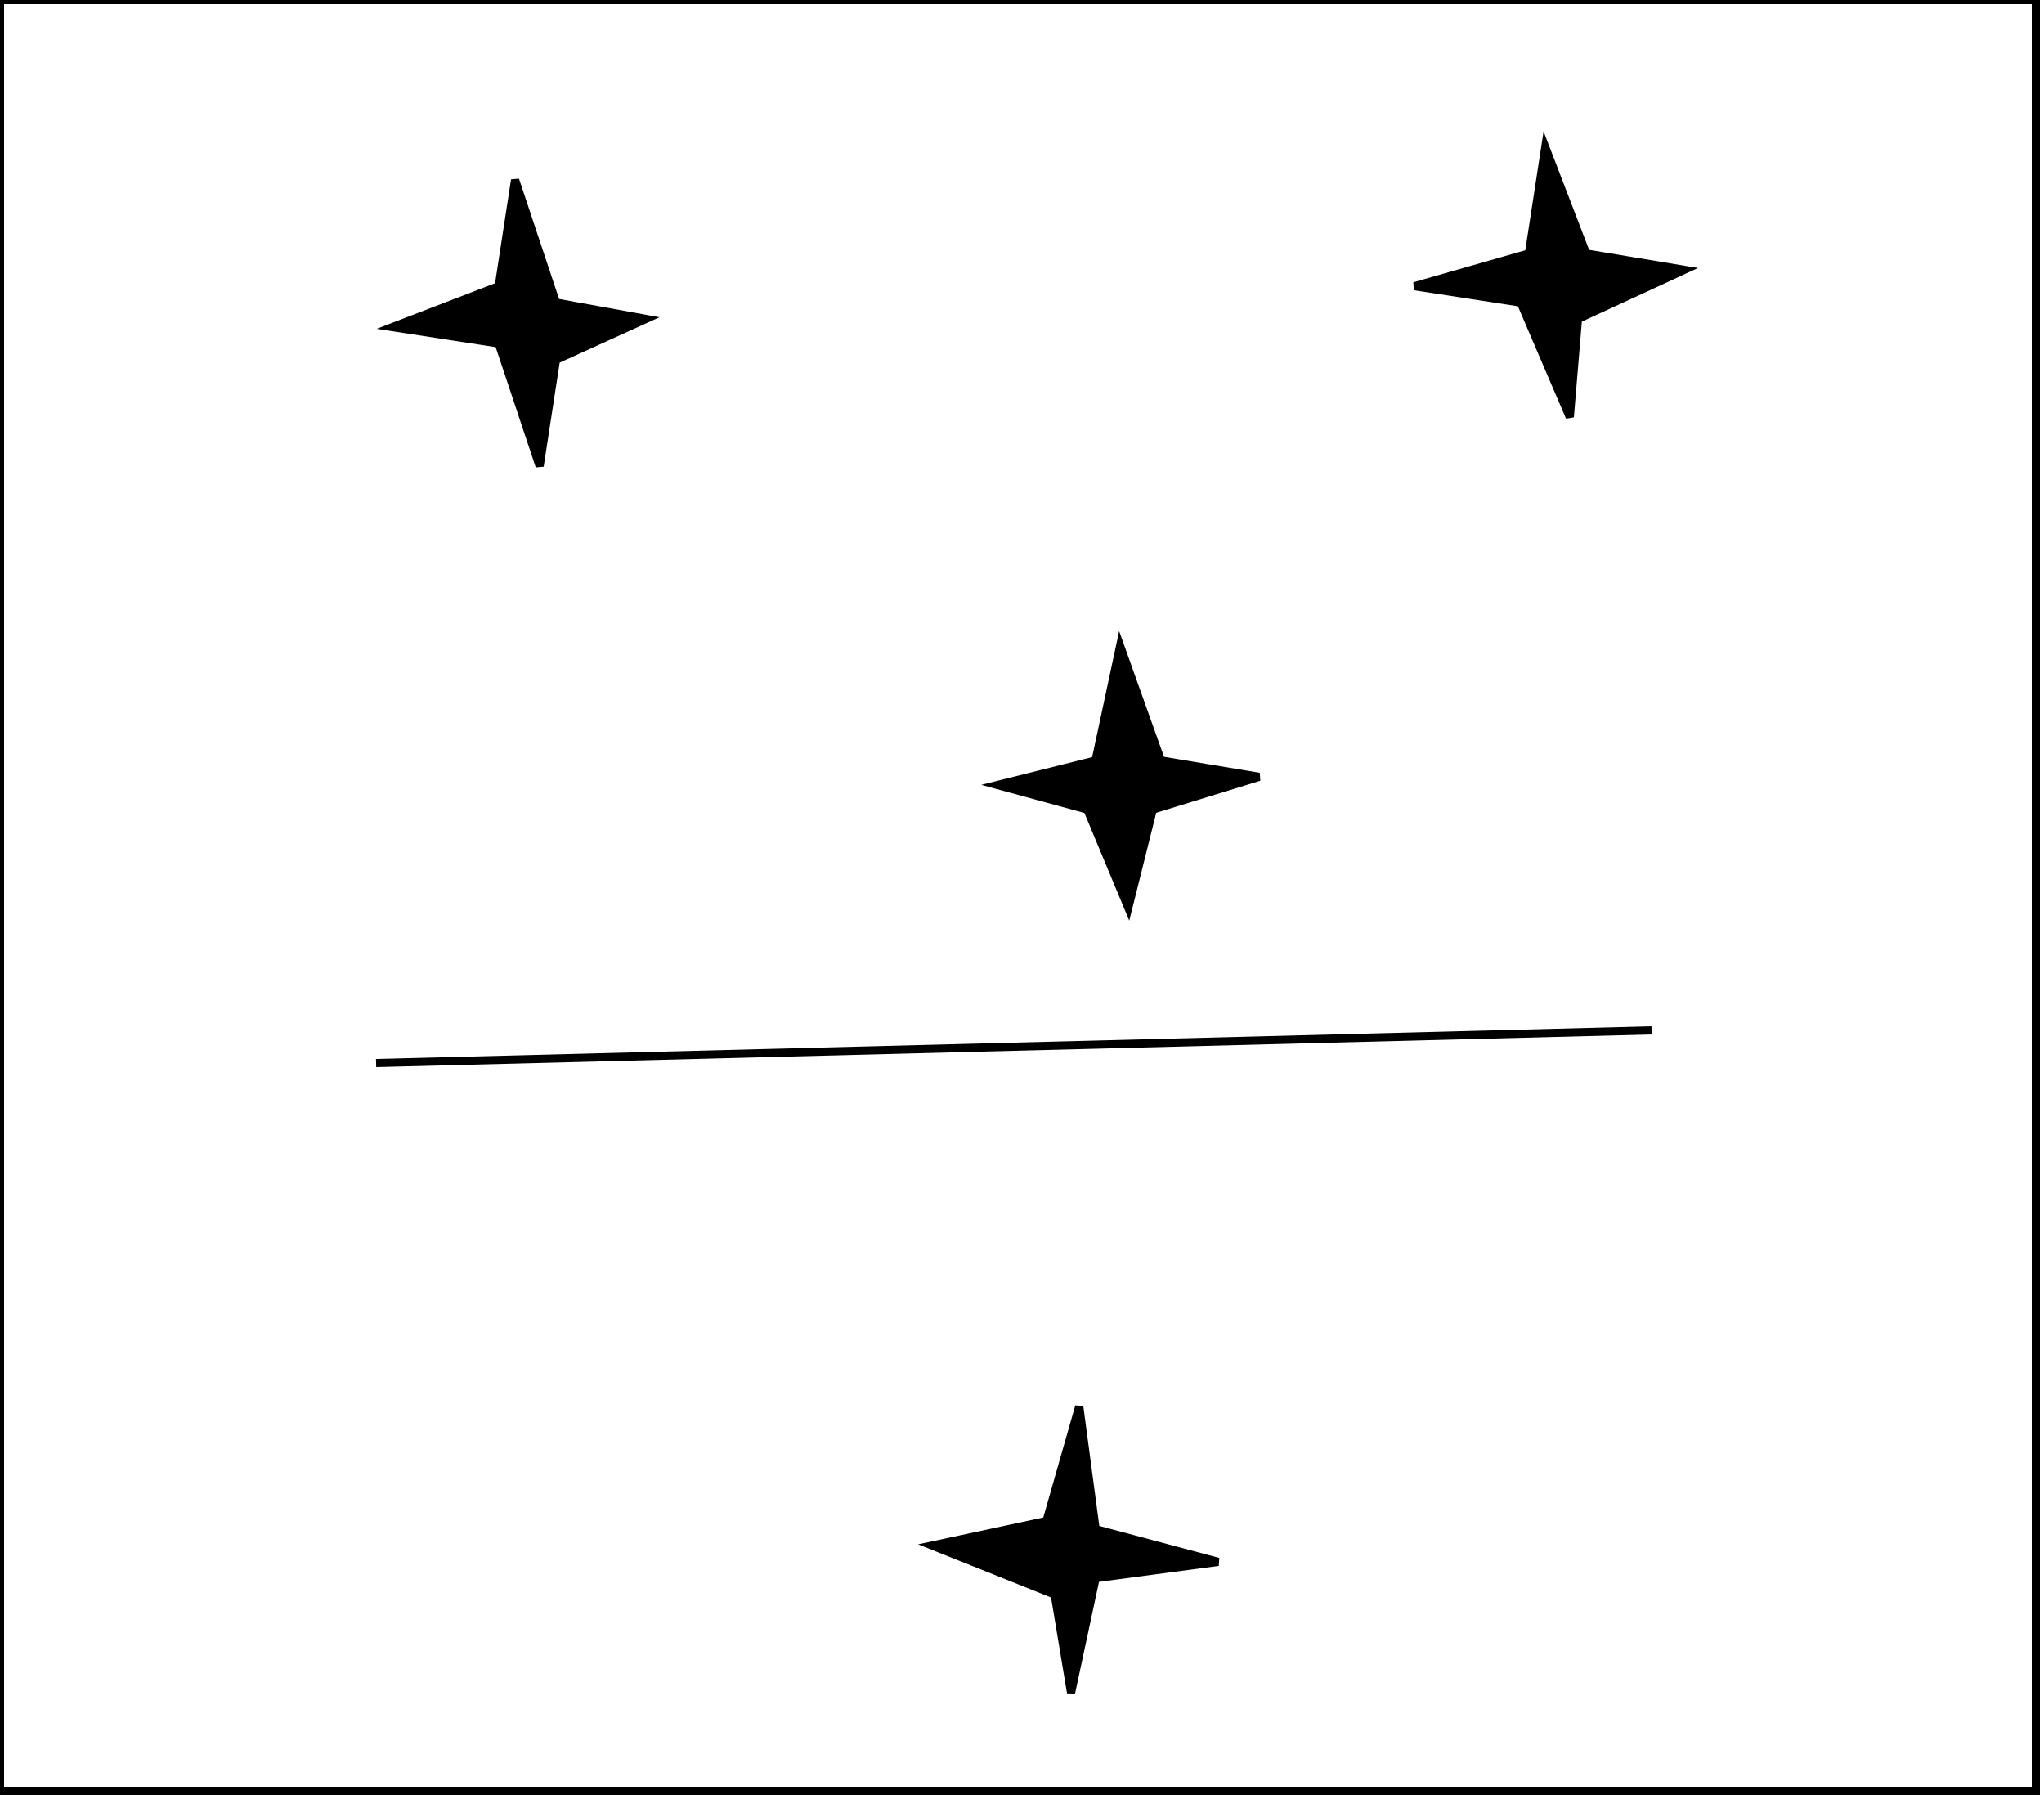 <?xml version="1.0" encoding="utf-8" ?>
<svg baseProfile="full" height="220" version="1.1" width="250" xmlns="http://www.w3.org/2000/svg" xmlns:ev="http://www.w3.org/2001/xml-events" xmlns:xlink="http://www.w3.org/1999/xlink"><defs /><rect fill="white" height="220" width="250" x="0" y="0" /><path d="M 132,172 L 134,187 L 149,191 L 134,193 L 131,207 L 129,195 L 114,189 L 128,186 Z" fill="black" stroke="black" stroke-width="1" /><path d="M 202,126 L 46,130 Z" fill="black" stroke="black" stroke-width="1" /><path d="M 137,79 L 142,93 L 154,95 L 141,99 L 138,111 L 133,99 L 122,96 L 134,93 Z" fill="black" stroke="black" stroke-width="1" /><path d="M 63,22 L 68,37 L 79,39 L 68,44 L 66,57 L 61,42 L 48,40 L 61,35 Z" fill="black" stroke="black" stroke-width="1" /><path d="M 189,18 L 194,31 L 206,33 L 193,39 L 192,51 L 186,37 L 173,35 L 187,31 Z" fill="black" stroke="black" stroke-width="1" /><path d="M 0,0 L 0,219 L 249,219 L 249,0 Z" fill="none" stroke="black" stroke-width="1" /></svg>